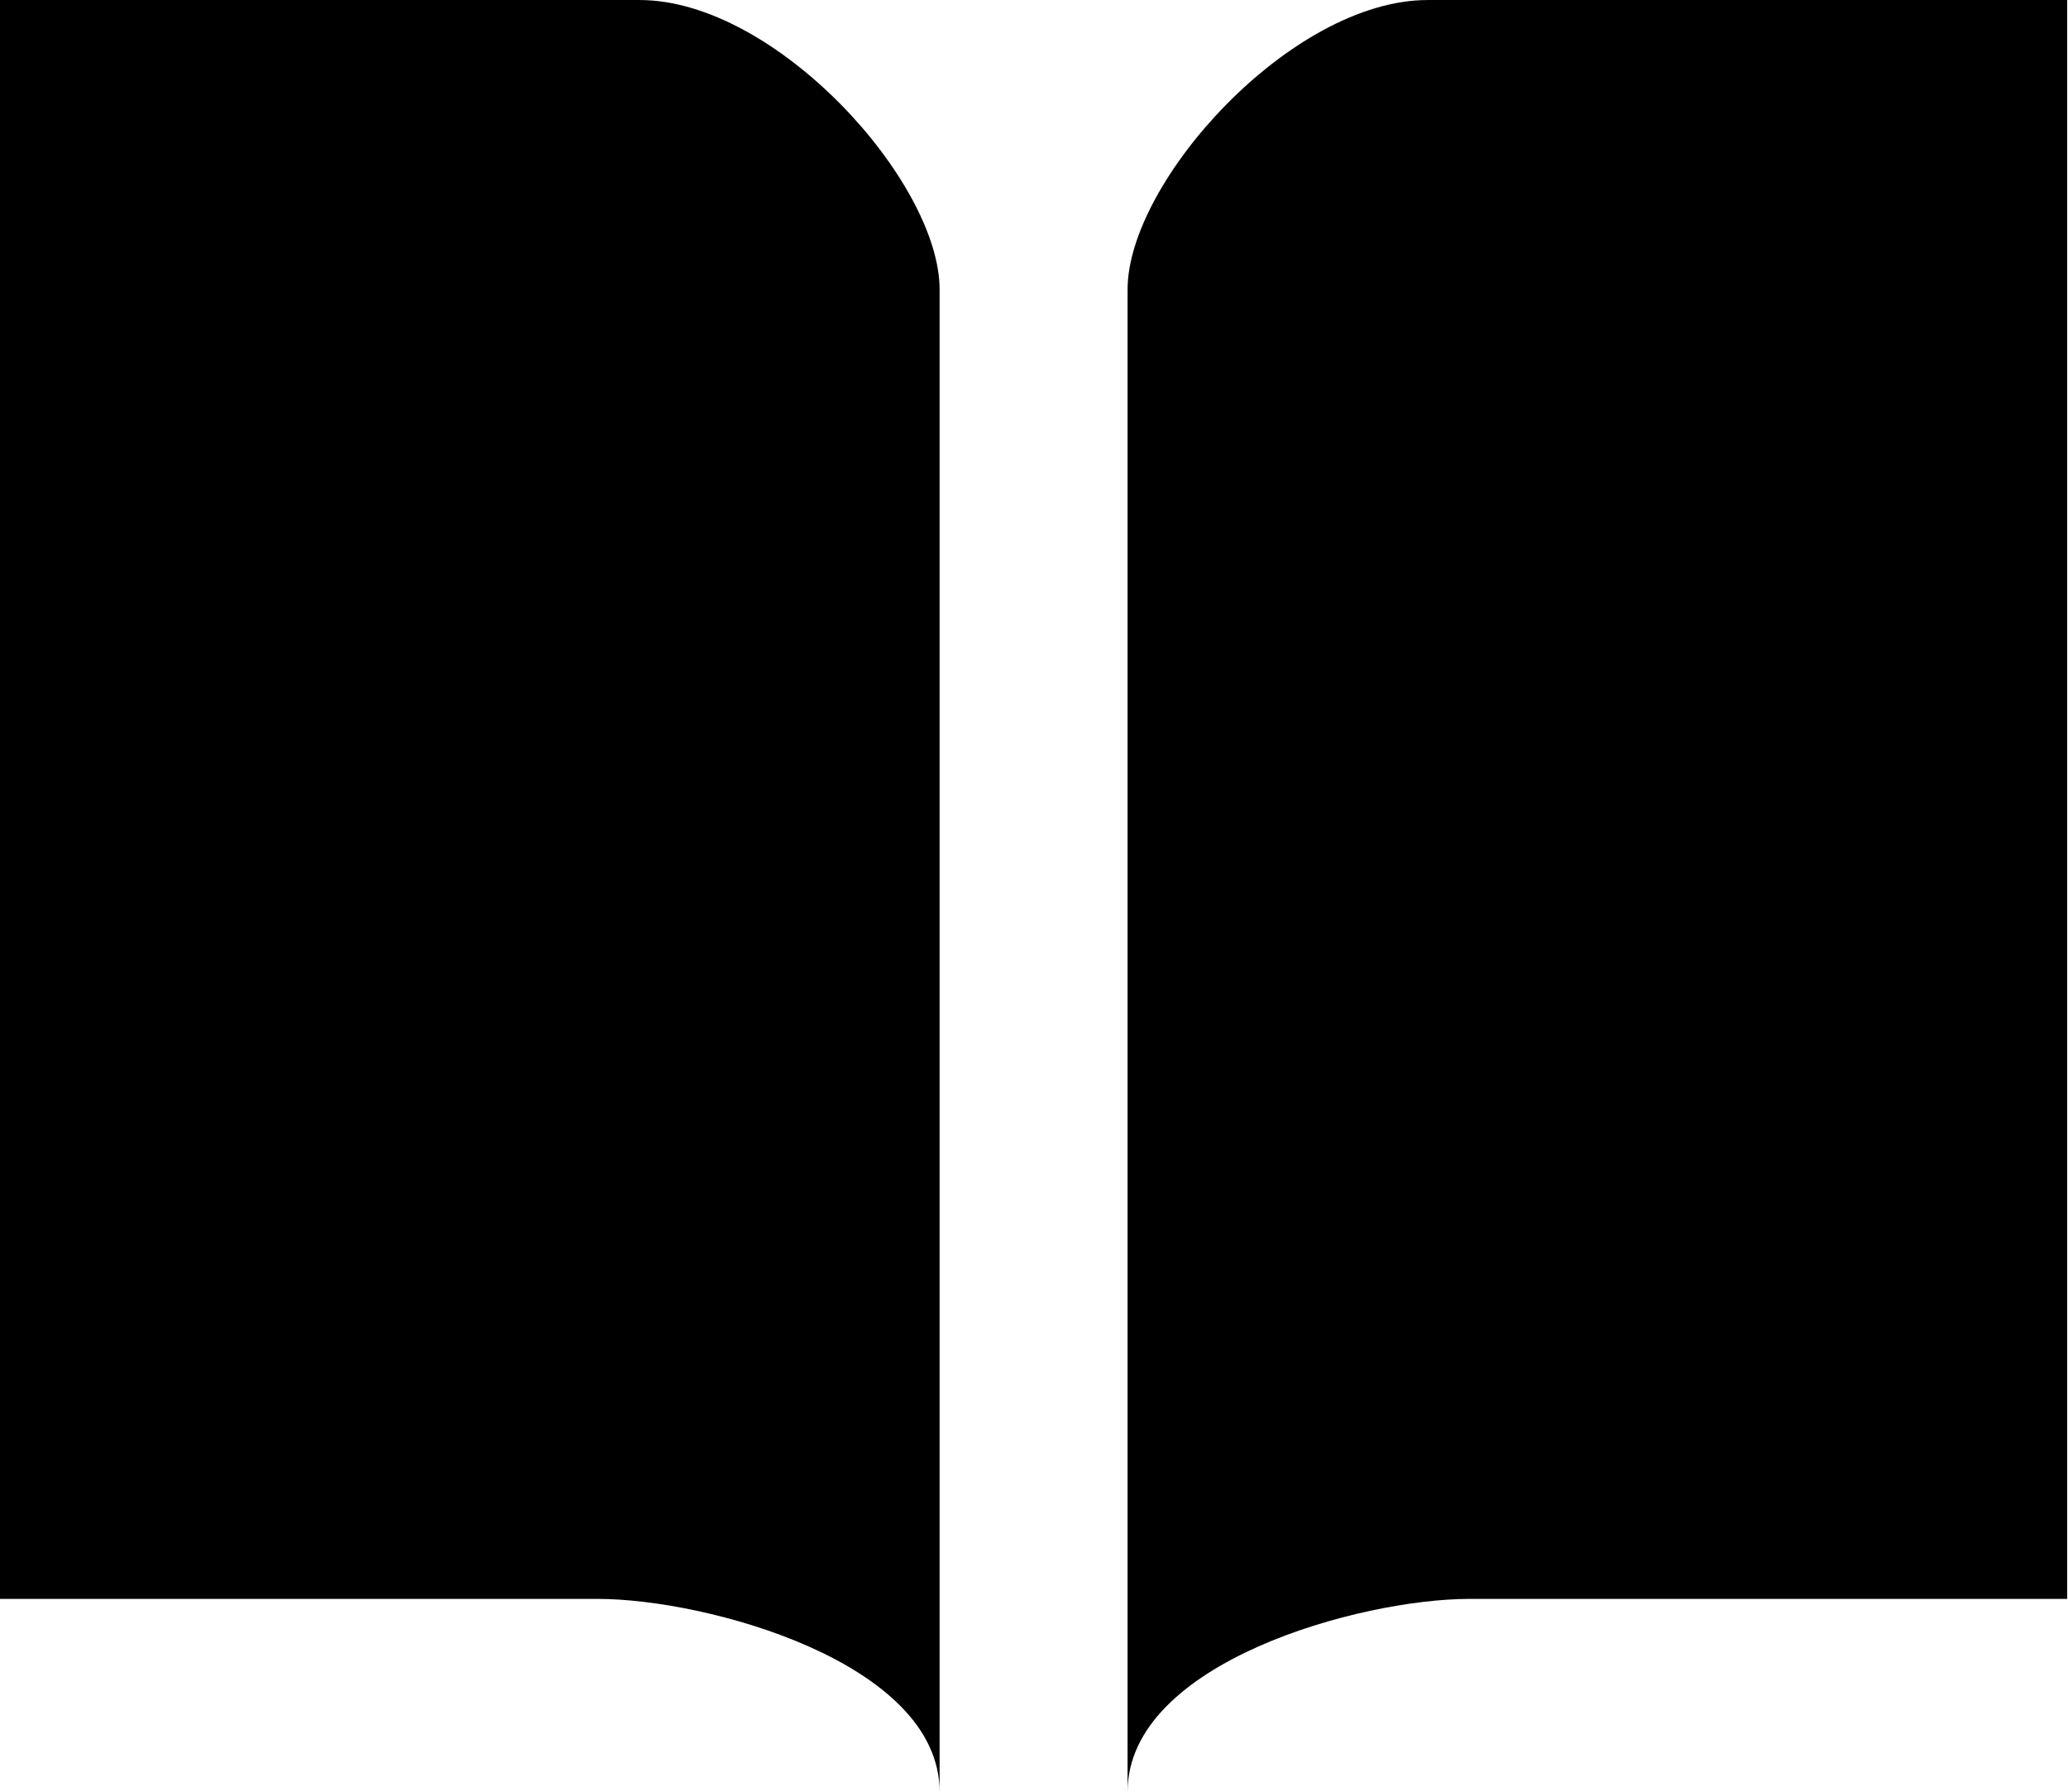 <?xml version="1.0" standalone="no"?><!DOCTYPE svg PUBLIC "-//W3C//DTD SVG 1.1//EN" "http://www.w3.org/Graphics/SVG/1.1/DTD/svg11.dtd"><svg class="icon" width="200px" height="173.27px" viewBox="0 0 1182 1024" version="1.1" xmlns="http://www.w3.org/2000/svg"><path d="M365.568 0 0 0l0 913.723 341.78 0c61.834 0 195.269 36.155 195.269 110.277 0 0 0-292.864 0-858.585C537.049 103.818 443.471 0 365.568 0zM816.049 0C738.068 0 644.49 103.818 644.49 165.415c0 565.721 0 858.585 0 858.585 0-74.122 133.356-110.277 195.269-110.277L1181.538 913.723 1181.538 0 816.049 0z" /></svg>

